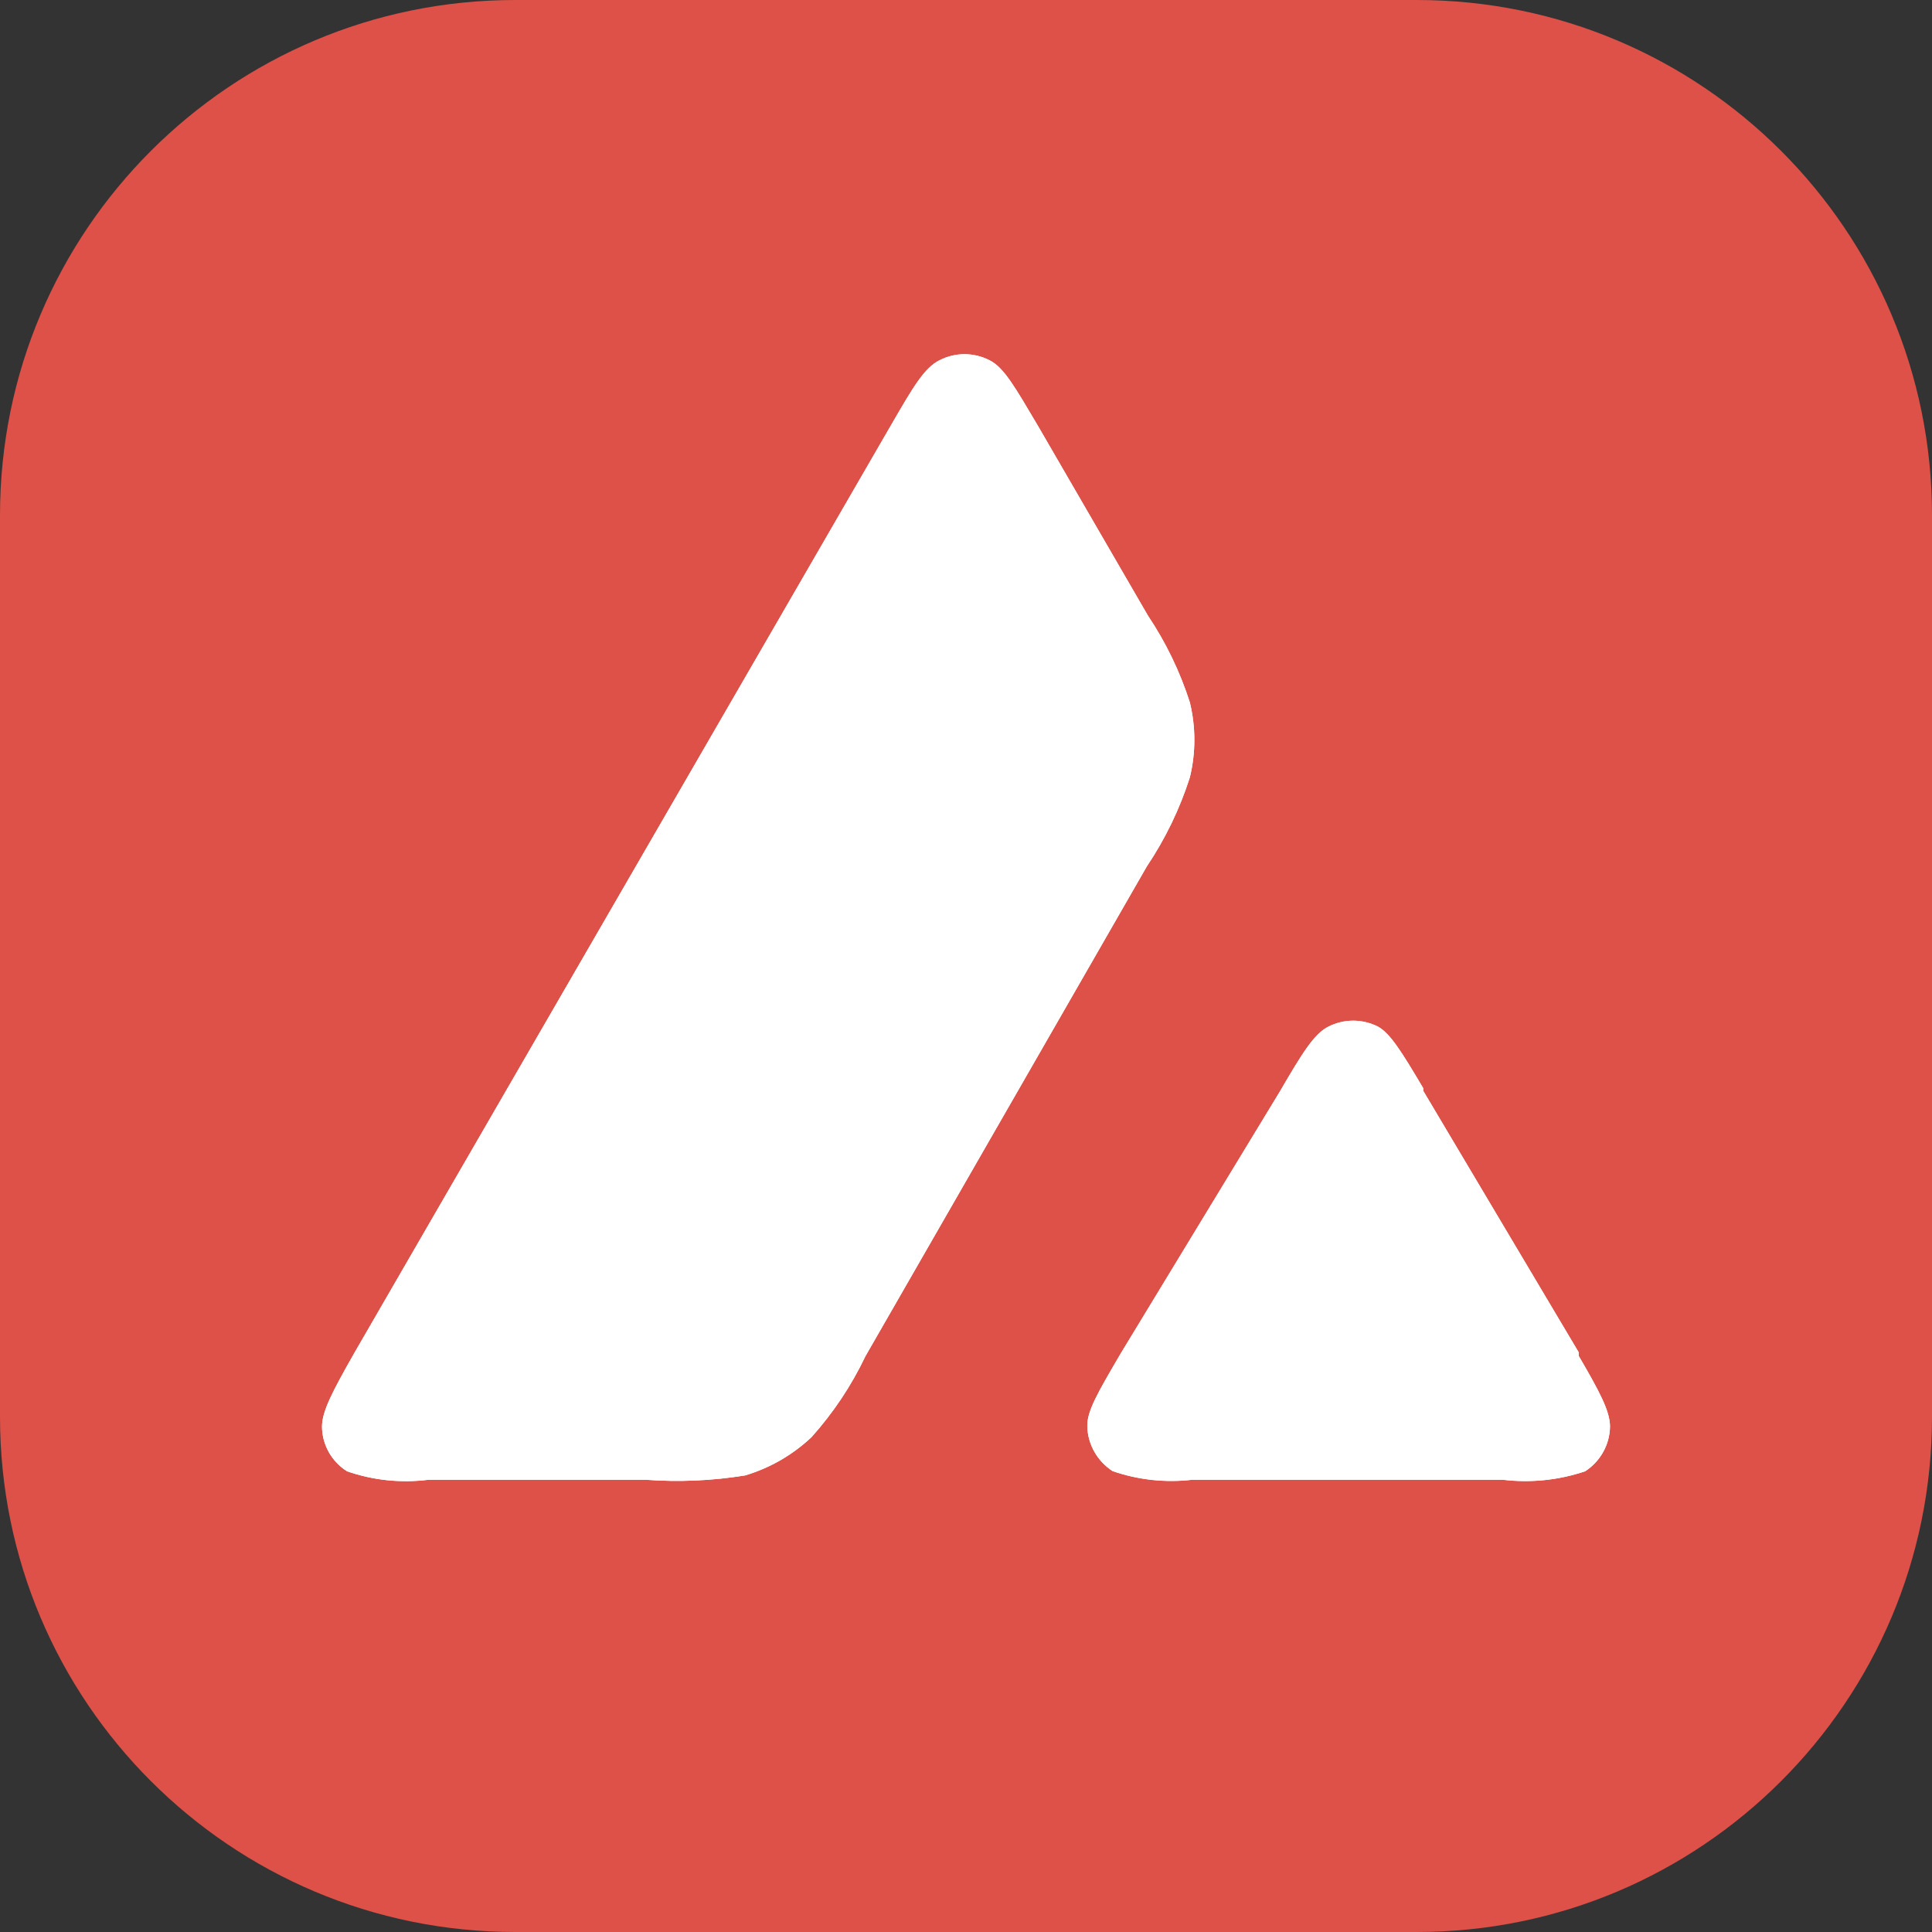 <svg width="60" height="60" viewBox="0 0 60 60" fill="none" xmlns="http://www.w3.org/2000/svg">
<rect x="0" y="0" width="60" height="60" fill="#333333" stroke="none"/>
<path d="M0 16C0 7.163 7.163 0 16 0H44C52.837 0 60 7.163 60 16V44C60 52.837 52.837 60 44 60H16C7.163 60 0 52.837 0 44V16Z" fill="#DD5148"/>
<path fill-rule="evenodd" clip-rule="evenodd" d="M20.045 45.955H13.308C12.455 46.064 11.588 45.974 10.777 45.692C10.541 45.543 10.346 45.338 10.21 45.096C10.075 44.854 10.002 44.583 10 44.306C10 43.829 10.325 43.212 11.015 41.999L27.637 13.264C27.654 13.235 27.671 13.207 27.687 13.178C28.358 12.021 28.707 11.419 29.181 11.186C29.42 11.064 29.685 11 29.954 11C30.223 11 30.488 11.064 30.726 11.186C31.178 11.406 31.528 12.032 32.246 13.245L35.647 19.113C36.208 19.95 36.647 20.86 36.953 21.817C37.138 22.58 37.138 23.376 36.953 24.139C36.641 25.118 36.191 26.049 35.617 26.905L26.874 42.123C26.441 43.033 25.878 43.877 25.203 44.631C24.62 45.182 23.913 45.59 23.139 45.821C22.117 45.987 21.078 46.032 20.045 45.955ZM46.668 45.955C47.53 46.059 48.406 45.97 49.228 45.692C49.461 45.54 49.654 45.335 49.788 45.093C49.923 44.852 49.996 44.582 50 44.306C50 43.829 49.689 43.241 49.029 42.109V41.999L44.2 33.876V33.795C43.53 32.663 43.175 32.094 42.797 31.884C42.558 31.762 42.293 31.698 42.024 31.698C41.755 31.698 41.49 31.762 41.252 31.884C40.815 32.104 40.446 32.696 39.746 33.9L34.811 42.023C34.793 42.054 34.775 42.085 34.757 42.115C34.089 43.257 33.753 43.832 33.767 44.302C33.775 44.578 33.851 44.848 33.988 45.089C34.125 45.33 34.319 45.535 34.554 45.687C35.348 45.961 36.195 46.053 37.031 45.955H46.668Z" fill="white"/>
<path d="M20.045 45.955H13.308C12.455 46.064 11.588 45.974 10.777 45.692C10.541 45.543 10.346 45.338 10.21 45.096C10.075 44.854 10.002 44.583 10 44.306C10 43.829 10.325 43.212 11.015 41.999L27.637 13.264L27.687 13.178C28.358 12.021 28.707 11.419 29.181 11.186C29.42 11.064 29.685 11 29.954 11C30.223 11 30.488 11.064 30.726 11.186C31.178 11.406 31.528 12.032 32.246 13.245L35.647 19.113C36.208 19.95 36.647 20.86 36.953 21.817C37.138 22.58 37.138 23.376 36.953 24.139C36.641 25.118 36.191 26.049 35.617 26.905L26.874 42.123C26.441 43.033 25.878 43.877 25.203 44.631C24.62 45.182 23.913 45.59 23.139 45.821C22.117 45.987 21.078 46.032 20.045 45.955Z" fill="white"/>
<path d="M46.668 45.955C47.53 46.059 48.406 45.97 49.228 45.692C49.461 45.54 49.654 45.335 49.788 45.093C49.923 44.852 49.996 44.582 50 44.306C50 43.829 49.689 43.241 49.029 42.109V41.999L44.2 33.876V33.795C43.53 32.663 43.175 32.094 42.797 31.884C42.558 31.762 42.293 31.698 42.024 31.698C41.755 31.698 41.49 31.762 41.252 31.884C40.815 32.104 40.446 32.696 39.746 33.9L34.811 42.023L34.757 42.115C34.089 43.257 33.753 43.832 33.767 44.302C33.775 44.578 33.851 44.848 33.988 45.089C34.125 45.33 34.319 45.535 34.554 45.687C35.348 45.961 36.195 46.053 37.031 45.955H46.668Z" fill="white"/>
</svg>
